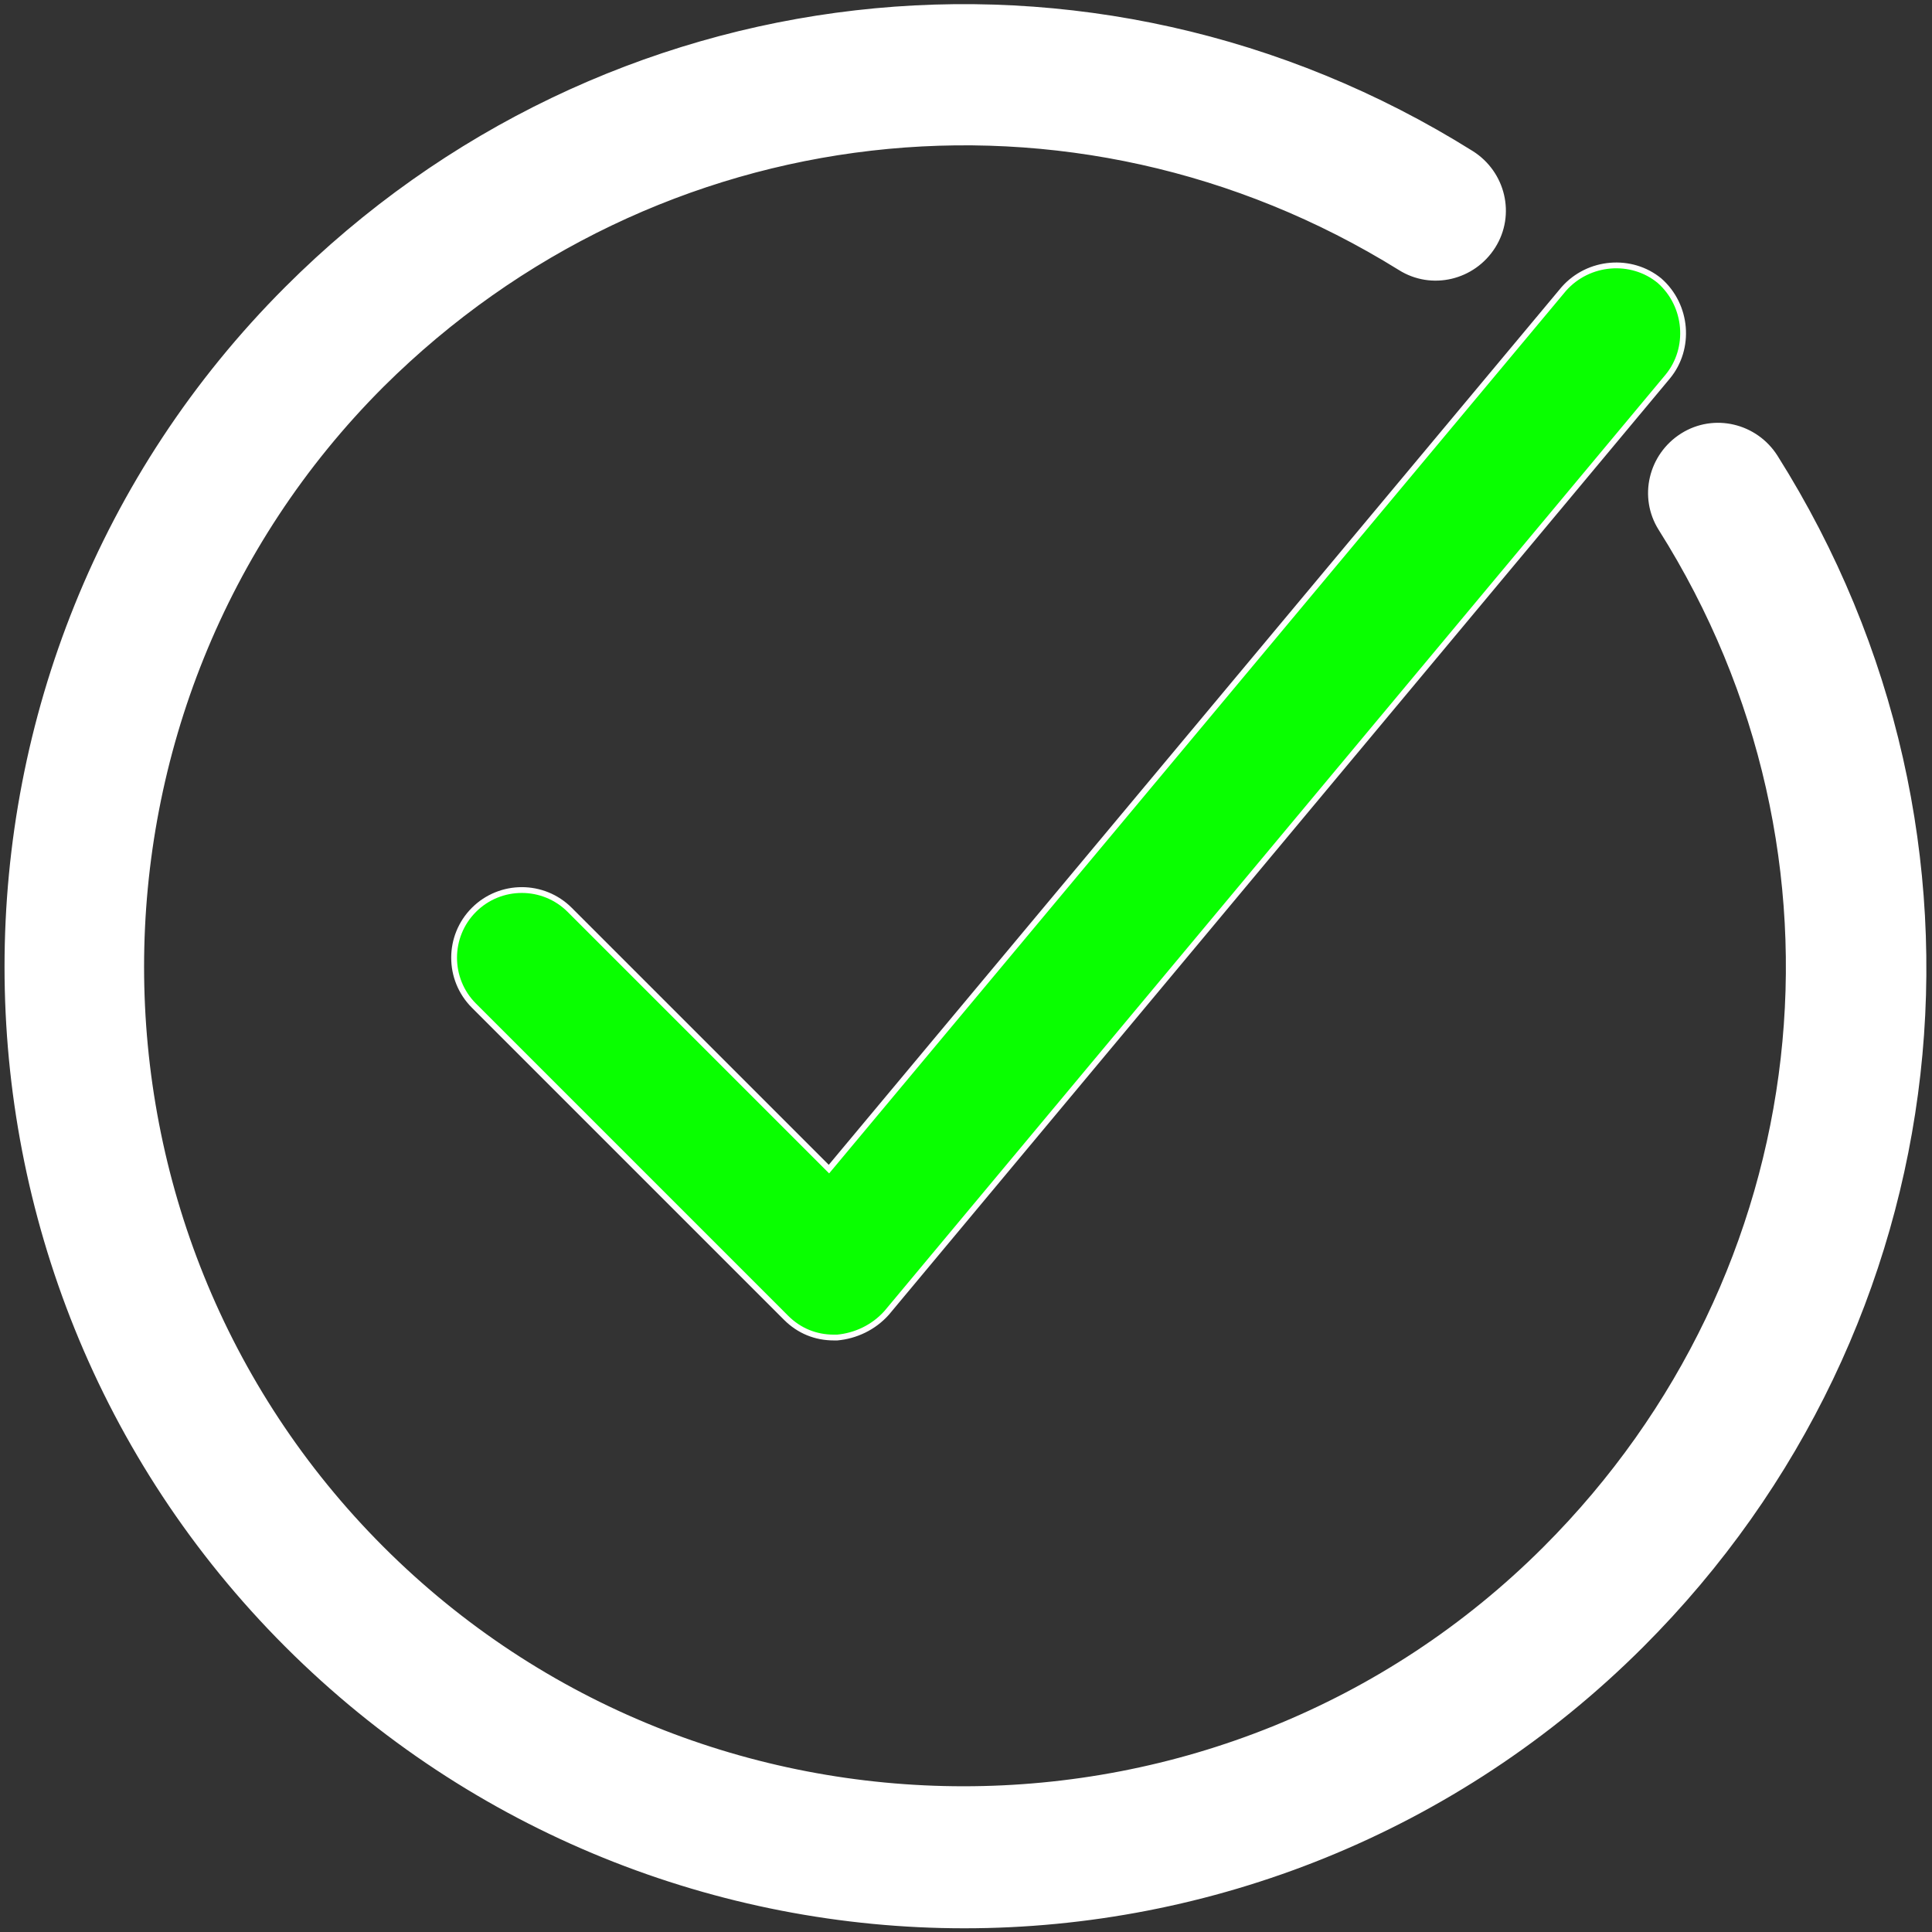 <svg width="256px" height="256px" viewBox="0 0 117.00 117.00" version="1.1" xmlns="http://www.w3.org/2000/svg" xmlns:xlink="http://www.w3.org/1999/xlink" fill="#ffffff" stroke="#ffffff"><rect x="0" y="0" width="117.00" height="117.00" fill="#333333" stroke="none"/><g id="SVGRepo_bgCarrier" stroke-width="0"></g><g id="SVGRepo_tracerCarrier" stroke-linecap="round" stroke-linejoin="round" stroke="#f02424" stroke-width="1.638"></g><g id="SVGRepo_iconCarrier"> <title></title> <desc></desc> <defs></defs> <g fill="none" fill-rule="evenodd" id="Page-1" stroke-width="0.351"> <g fill-rule="nonzero" id="correct"> <path d="M34.5,55.1 C32.9,53.5 30.3,53.5 28.7,55.1 C27.1,56.7 27.1,59.3 28.7,60.9 L47.6,79.8 C48.4,80.6 49.4,81 50.5,81 C50.6,81 50.6,81 50.7,81 C51.8,80.9 52.9,80.4 53.7,79.5 L101,22.8 C102.4,21.1 102.2,18.5 100.5,17 C98.8,15.6 96.2,15.8 94.7,17.5 L50.2,70.8 L34.5,55.1 Z" fill="#09ff00" id="Shape"></path> <path d="M89.1,9.3 C66.1,-5.1 36.6,-1.7 17.4,17.5 C-5.2,40.1 -5.2,77 17.4,99.6 C28.7,110.9 43.6,116.6 58.4,116.6 C73.2,116.6 88.1,110.9 99.4,99.6 C118.7,80.3 122,50.7 107.5,27.7 C106.3,25.8 103.8,25.2 101.9,26.4 C100,27.6 99.4,30.1 100.6,32 C113.1,51.8 110.2,77.2 93.6,93.8 C74.2,113.2 42.5,113.2 23.1,93.8 C3.7,74.4 3.7,42.7 23.1,23.3 C39.7,6.8 65,3.9 84.8,16.2 C86.7,17.4 89.2,16.8 90.4,14.9 C91.6,13 91,10.5 89.1,9.3 Z" fill="#ffffff" id="Shape"></path> </g> </g> </g></svg>